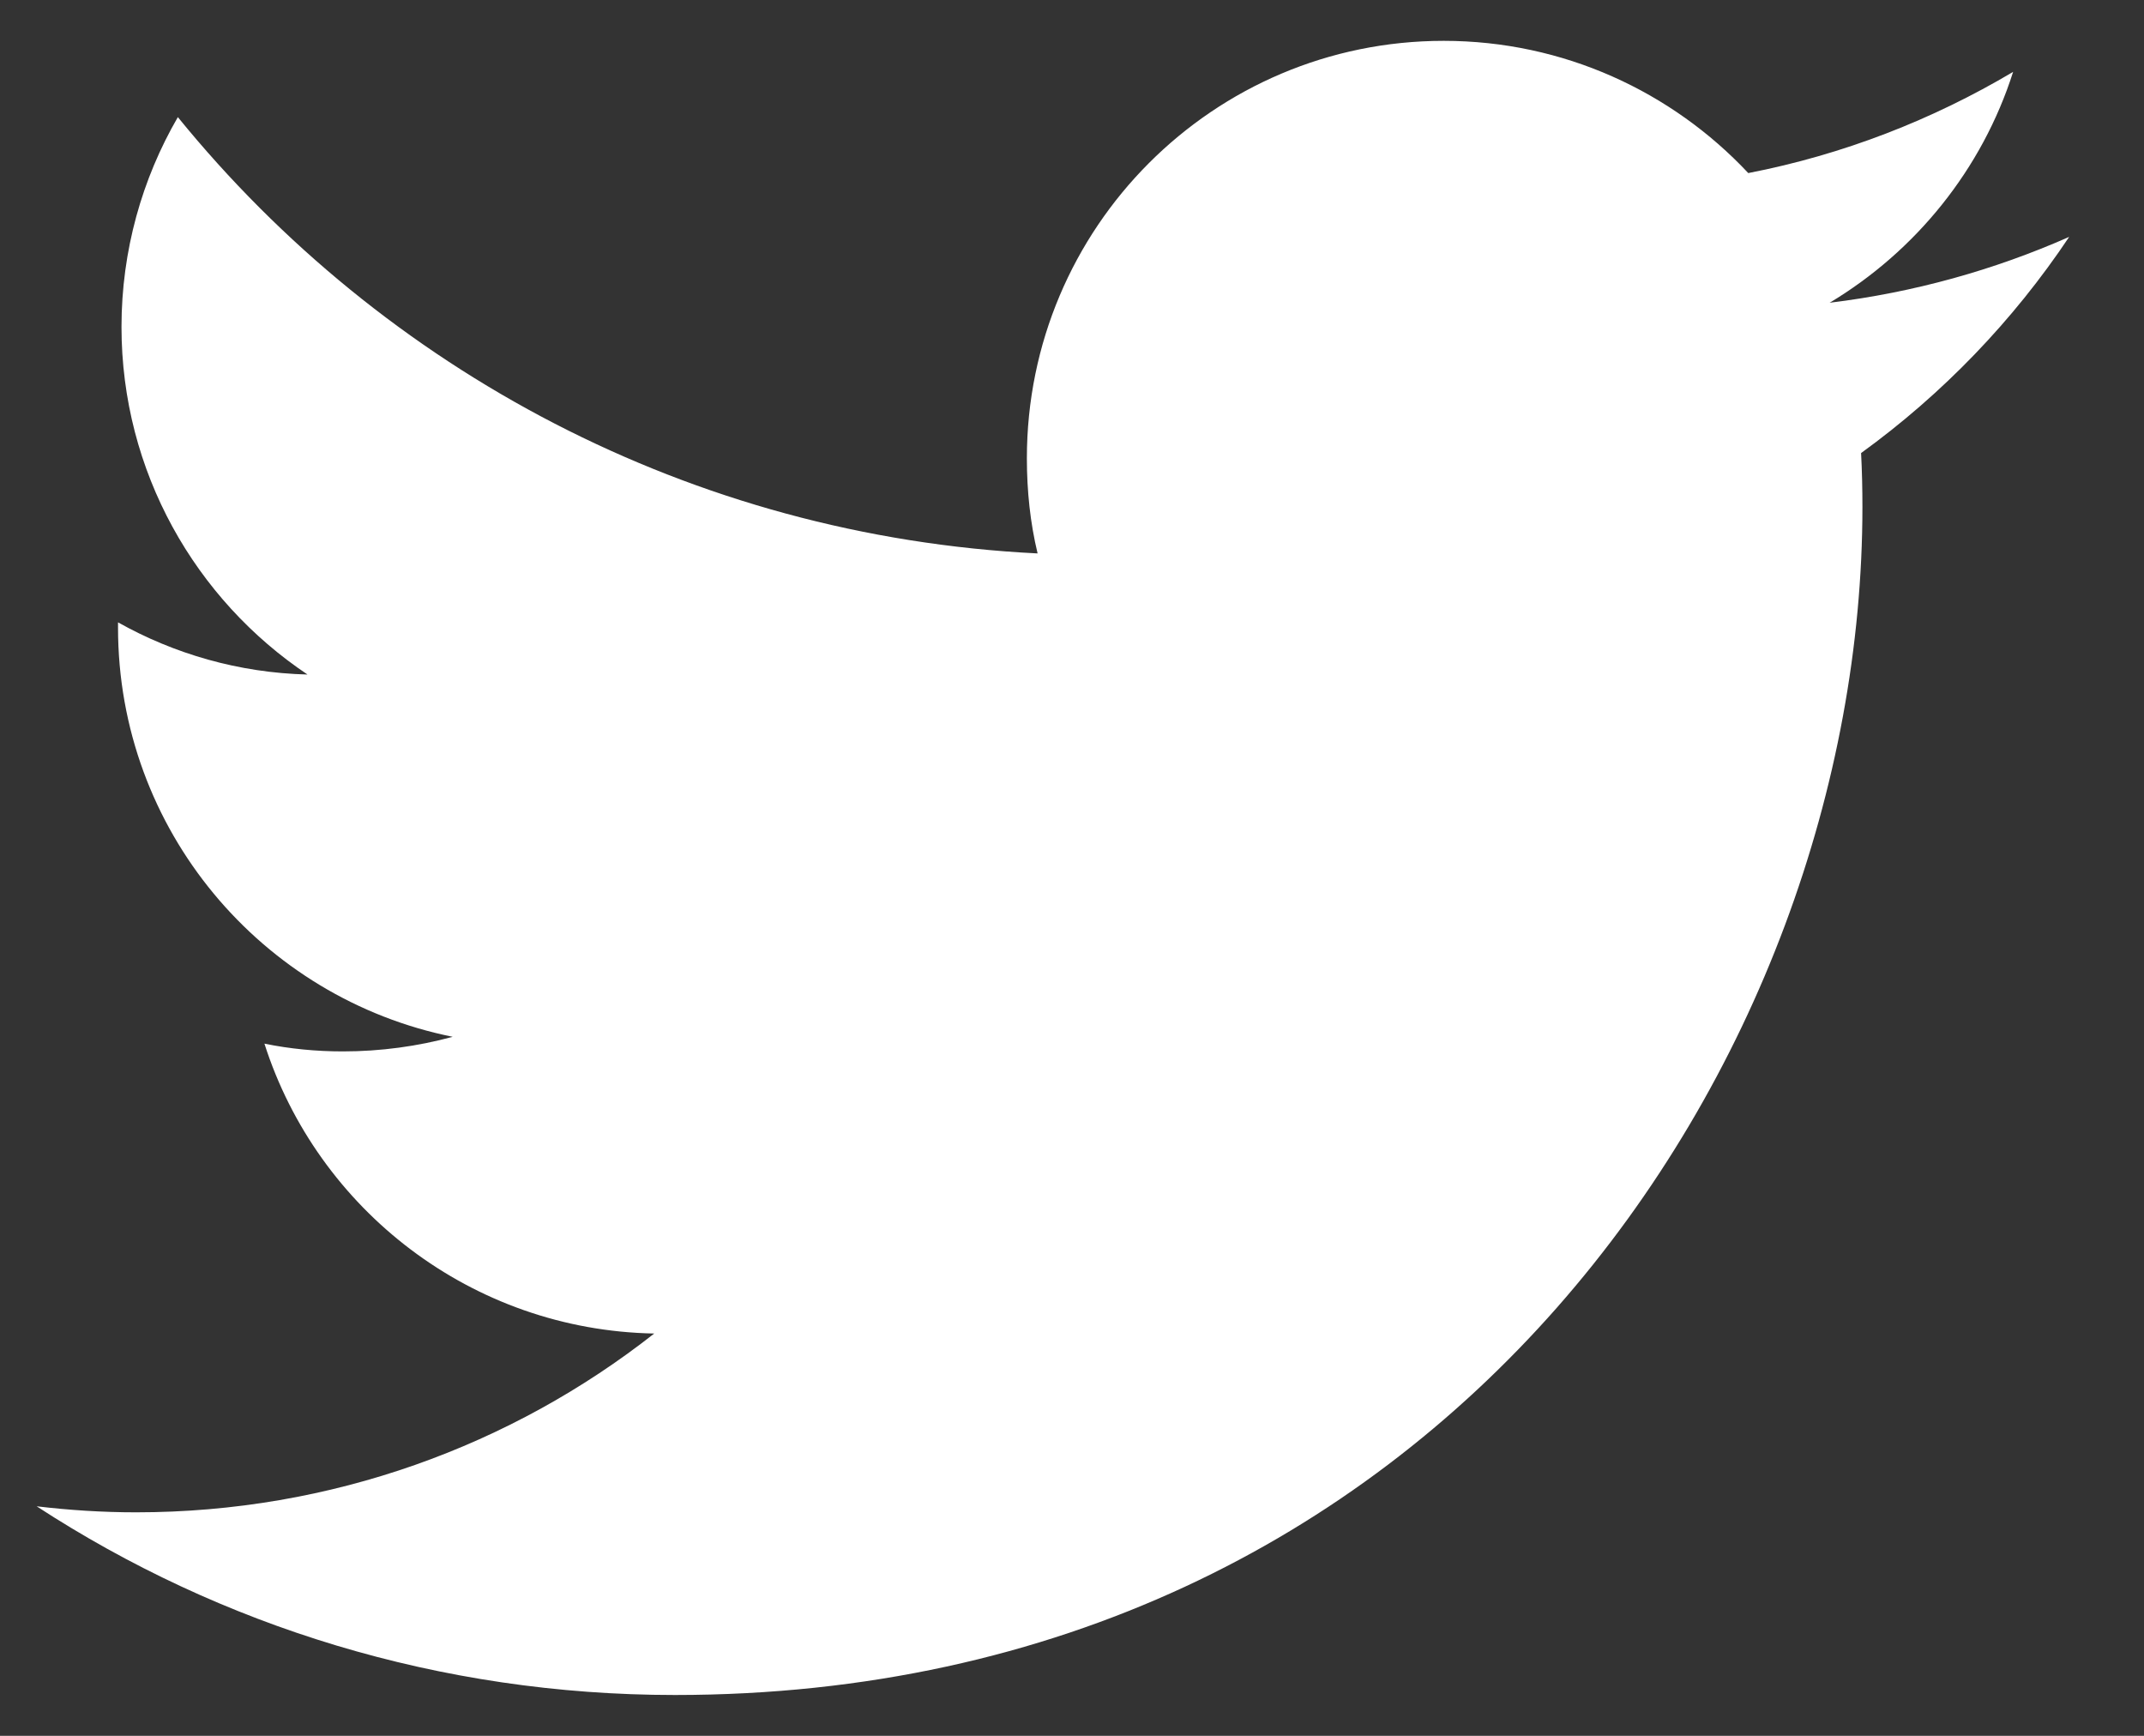 <?xml version="1.0" encoding="UTF-8" standalone="no"?>
<svg width="21px" height="17px" viewBox="0 0 21 17" version="1.1" xmlns="http://www.w3.org/2000/svg" xmlns:xlink="http://www.w3.org/1999/xlink">
    <rect x="0" y="0" width="21" height="17" fill="#333333" stroke="none"/>
    <!-- Generator: Sketch 3.7.1 (28215) - http://www.bohemiancoding.com/sketch -->
    <title>Shape</title>
    <desc>Created with Sketch.</desc>
    <defs></defs>
    <g id="signedOut" stroke="none" stroke-width="1" fill="none" fill-rule="evenodd">
        <g id="itemViewV2" transform="translate(-420, -613)" fill="#FFFFFF">
            <g id="shareicons" transform="translate(300, 599)">
                <g id="Twitter" transform="translate(108, 0)">
                    <path d="M32.267,16.32 C31.533,16.644 30.748,16.864 29.921,16.965 C30.765,16.459 31.415,15.657 31.718,14.704 C30.93,15.172 30.056,15.514 29.124,15.695 C28.377,14.898 27.314,14.4 26.141,14.4 C23.884,14.4 22.058,16.231 22.058,18.488 C22.058,18.809 22.091,19.121 22.163,19.42 C18.767,19.252 15.755,17.623 13.742,15.147 C13.392,15.75 13.19,16.455 13.19,17.201 C13.19,18.619 13.915,19.872 15.012,20.606 C14.337,20.589 13.704,20.403 13.156,20.095 L13.156,20.146 C13.156,22.129 14.565,23.778 16.434,24.154 C16.092,24.247 15.729,24.297 15.358,24.297 C15.097,24.297 14.839,24.272 14.59,24.221 C15.109,25.845 16.62,27.027 18.408,27.06 C17.012,28.157 15.248,28.811 13.333,28.811 C13.004,28.811 12.679,28.79 12.359,28.752 C14.16,29.925 16.307,30.6 18.611,30.6 C26.133,30.6 30.242,24.369 30.242,18.965 C30.242,18.788 30.238,18.61 30.229,18.437 C31.027,17.859 31.718,17.142 32.267,16.32 L32.267,16.32 Z" id="Shape"></path>
                </g>
            </g>
        </g>
    </g>
</svg>